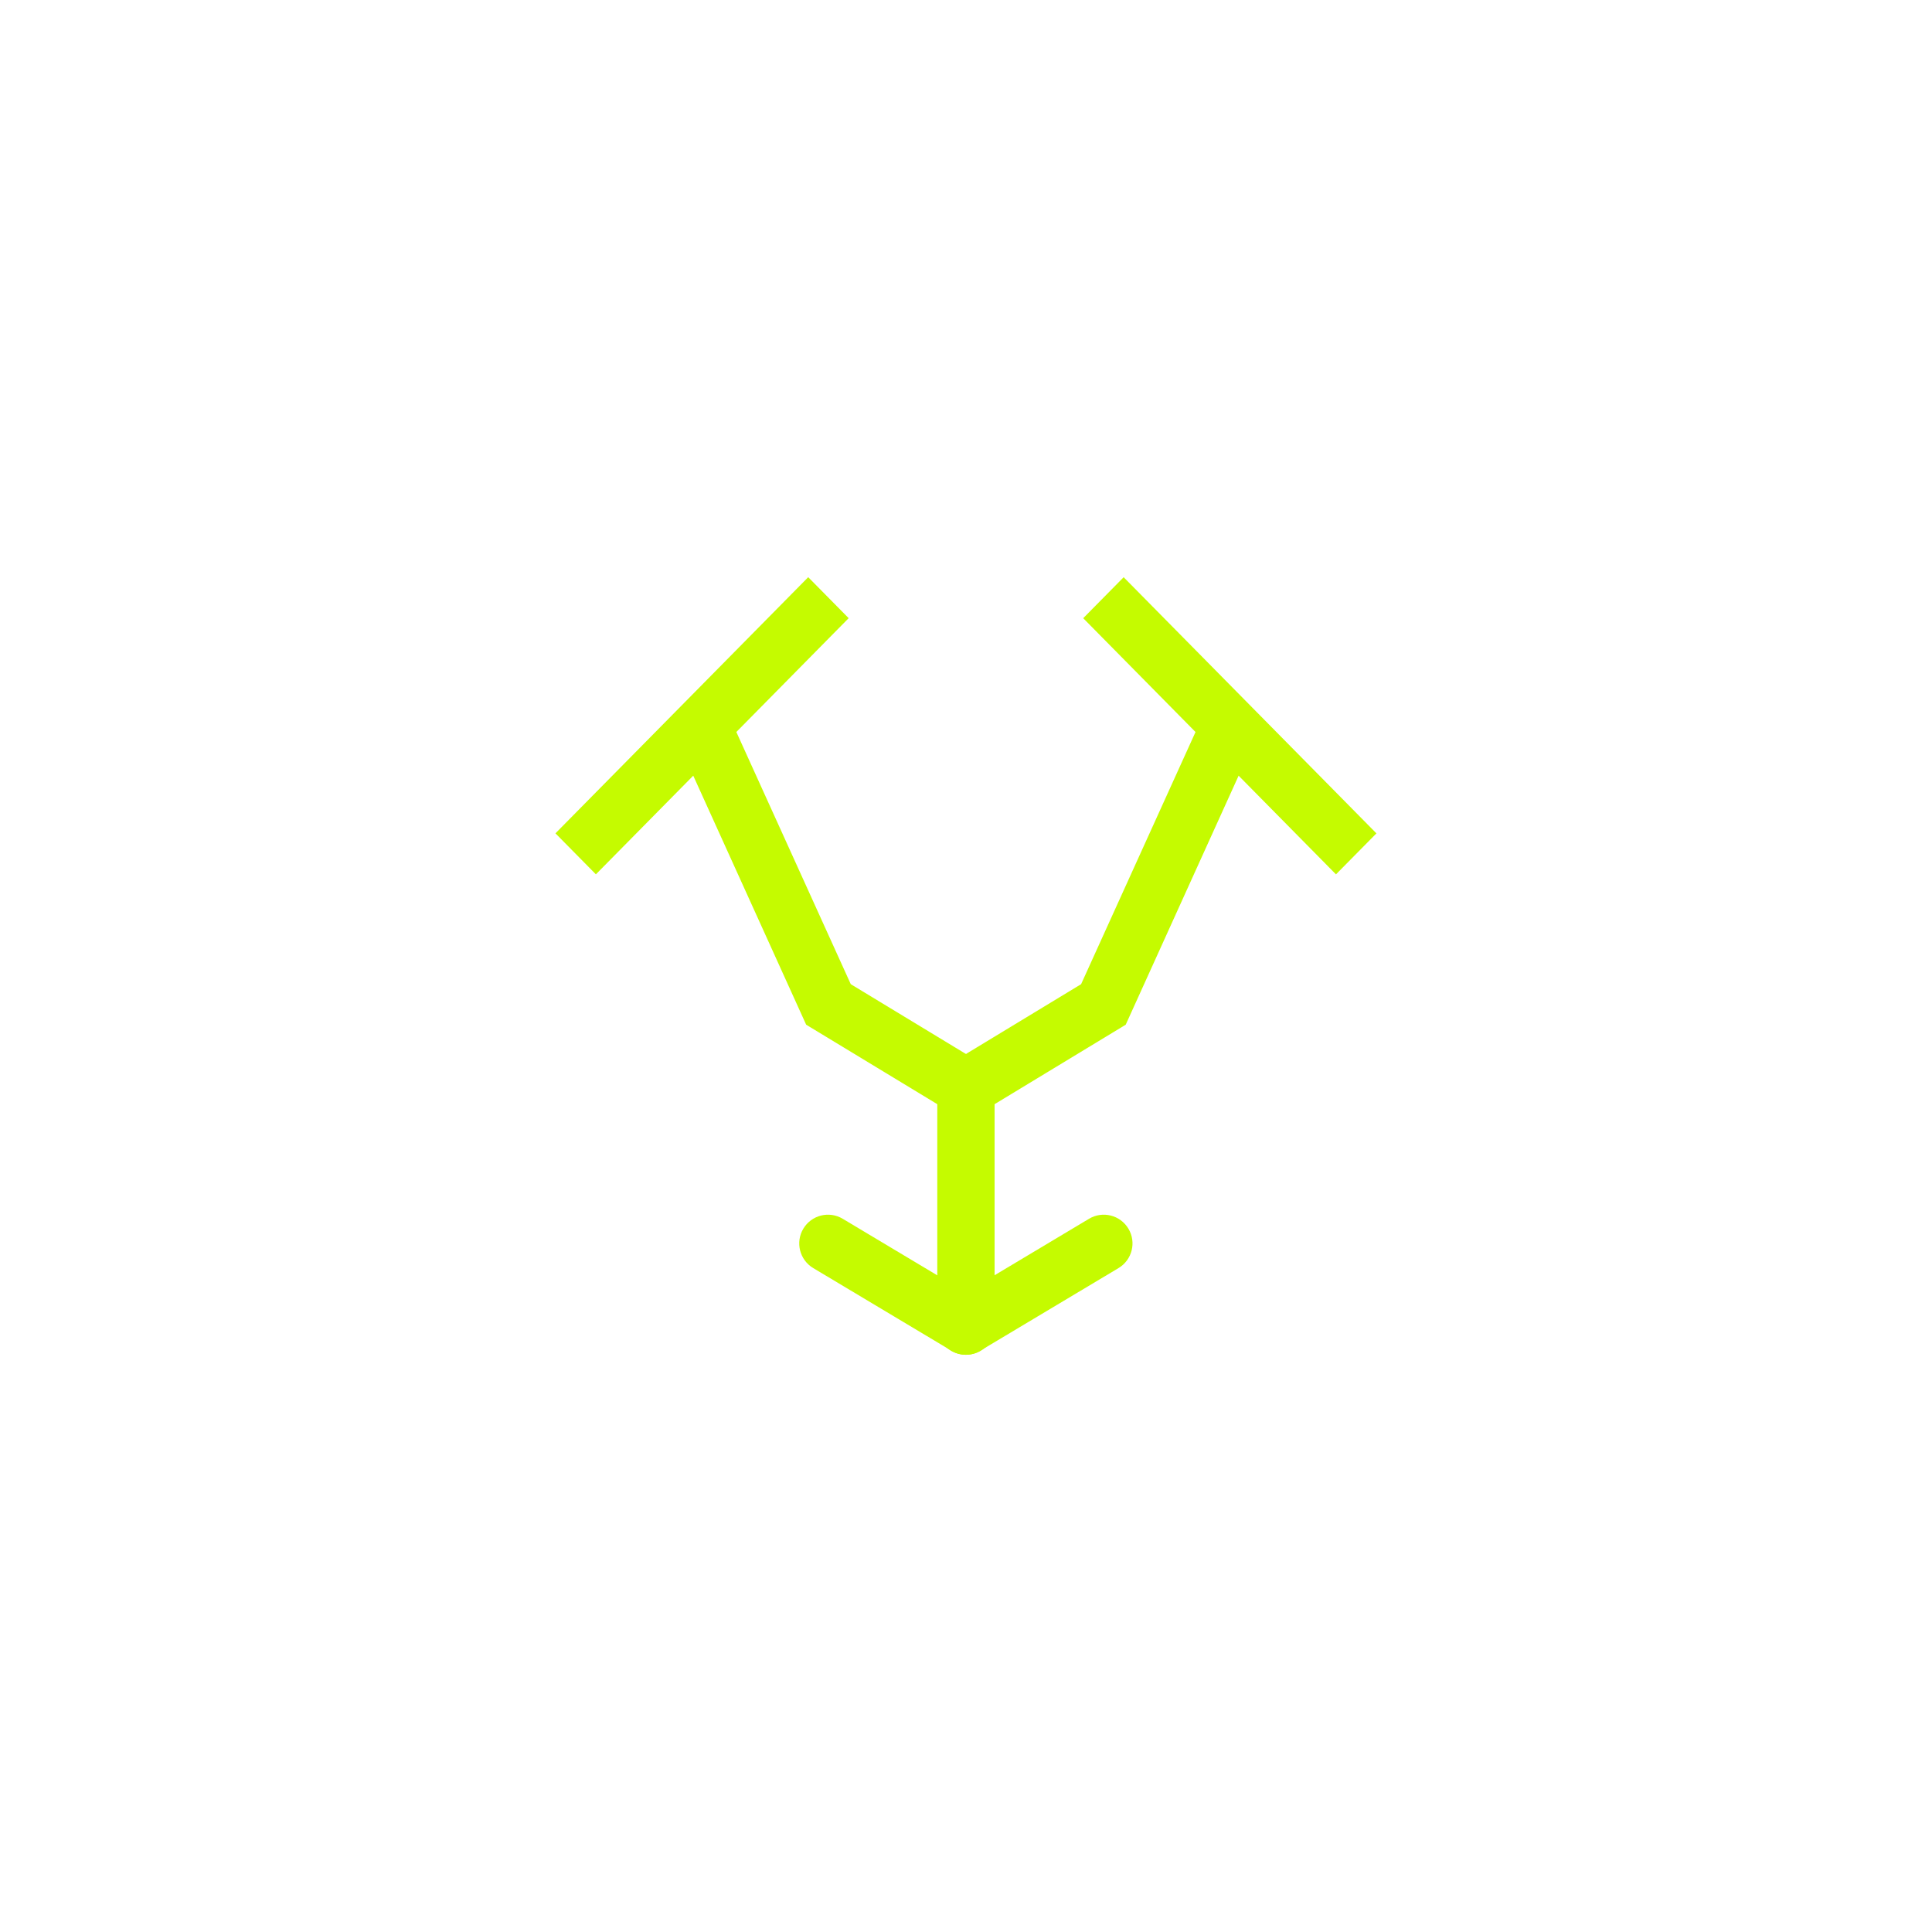 <svg width="800" height="800" viewBox="0 0 800 800" fill="none" xmlns="http://www.w3.org/2000/svg">
<path d="M334.666 239L230 345.07L246.747 362.041L351.413 255.971L334.666 239Z" fill="#C5FB00"/>
<path d="M411.816 548.955H388.132V457.229L333.812 424.304L279.965 305.543L301.473 295.528L352.285 407.525L411.816 443.613V548.955Z" fill="#C5FB00"/>
<path d="M465.281 239.012L448.534 255.984L553.2 362.053L569.947 345.082L465.281 239.012Z" fill="#C5FB00"/>
<path d="M411.816 548.956H388.132V443.614L447.663 407.525L498.475 295.529L519.983 305.544L466.136 424.304L411.816 457.229V548.956Z" fill="#C5FB00"/>
<path d="M400.046 560.978C397.97 560.978 395.871 560.437 393.946 559.291L336.747 525.089C331.1 521.714 329.261 514.402 332.636 508.778C336.011 503.132 343.302 501.293 348.948 504.667L406.147 538.869C411.793 542.244 413.632 549.556 410.257 555.18C408.029 558.901 404.092 560.978 400.025 560.978H400.046Z" fill="#C5FB00"/>
<path d="M399.869 560.978C395.824 560.978 391.865 558.901 389.636 555.18C386.262 549.534 388.1 542.244 393.747 538.869L450.946 504.667C456.592 501.293 463.883 503.132 467.257 508.778C470.632 514.424 468.793 521.714 463.147 525.089L405.948 559.291C404.044 560.437 401.924 560.978 399.847 560.978H399.869Z" fill="#C5FB00"/>
</svg>
